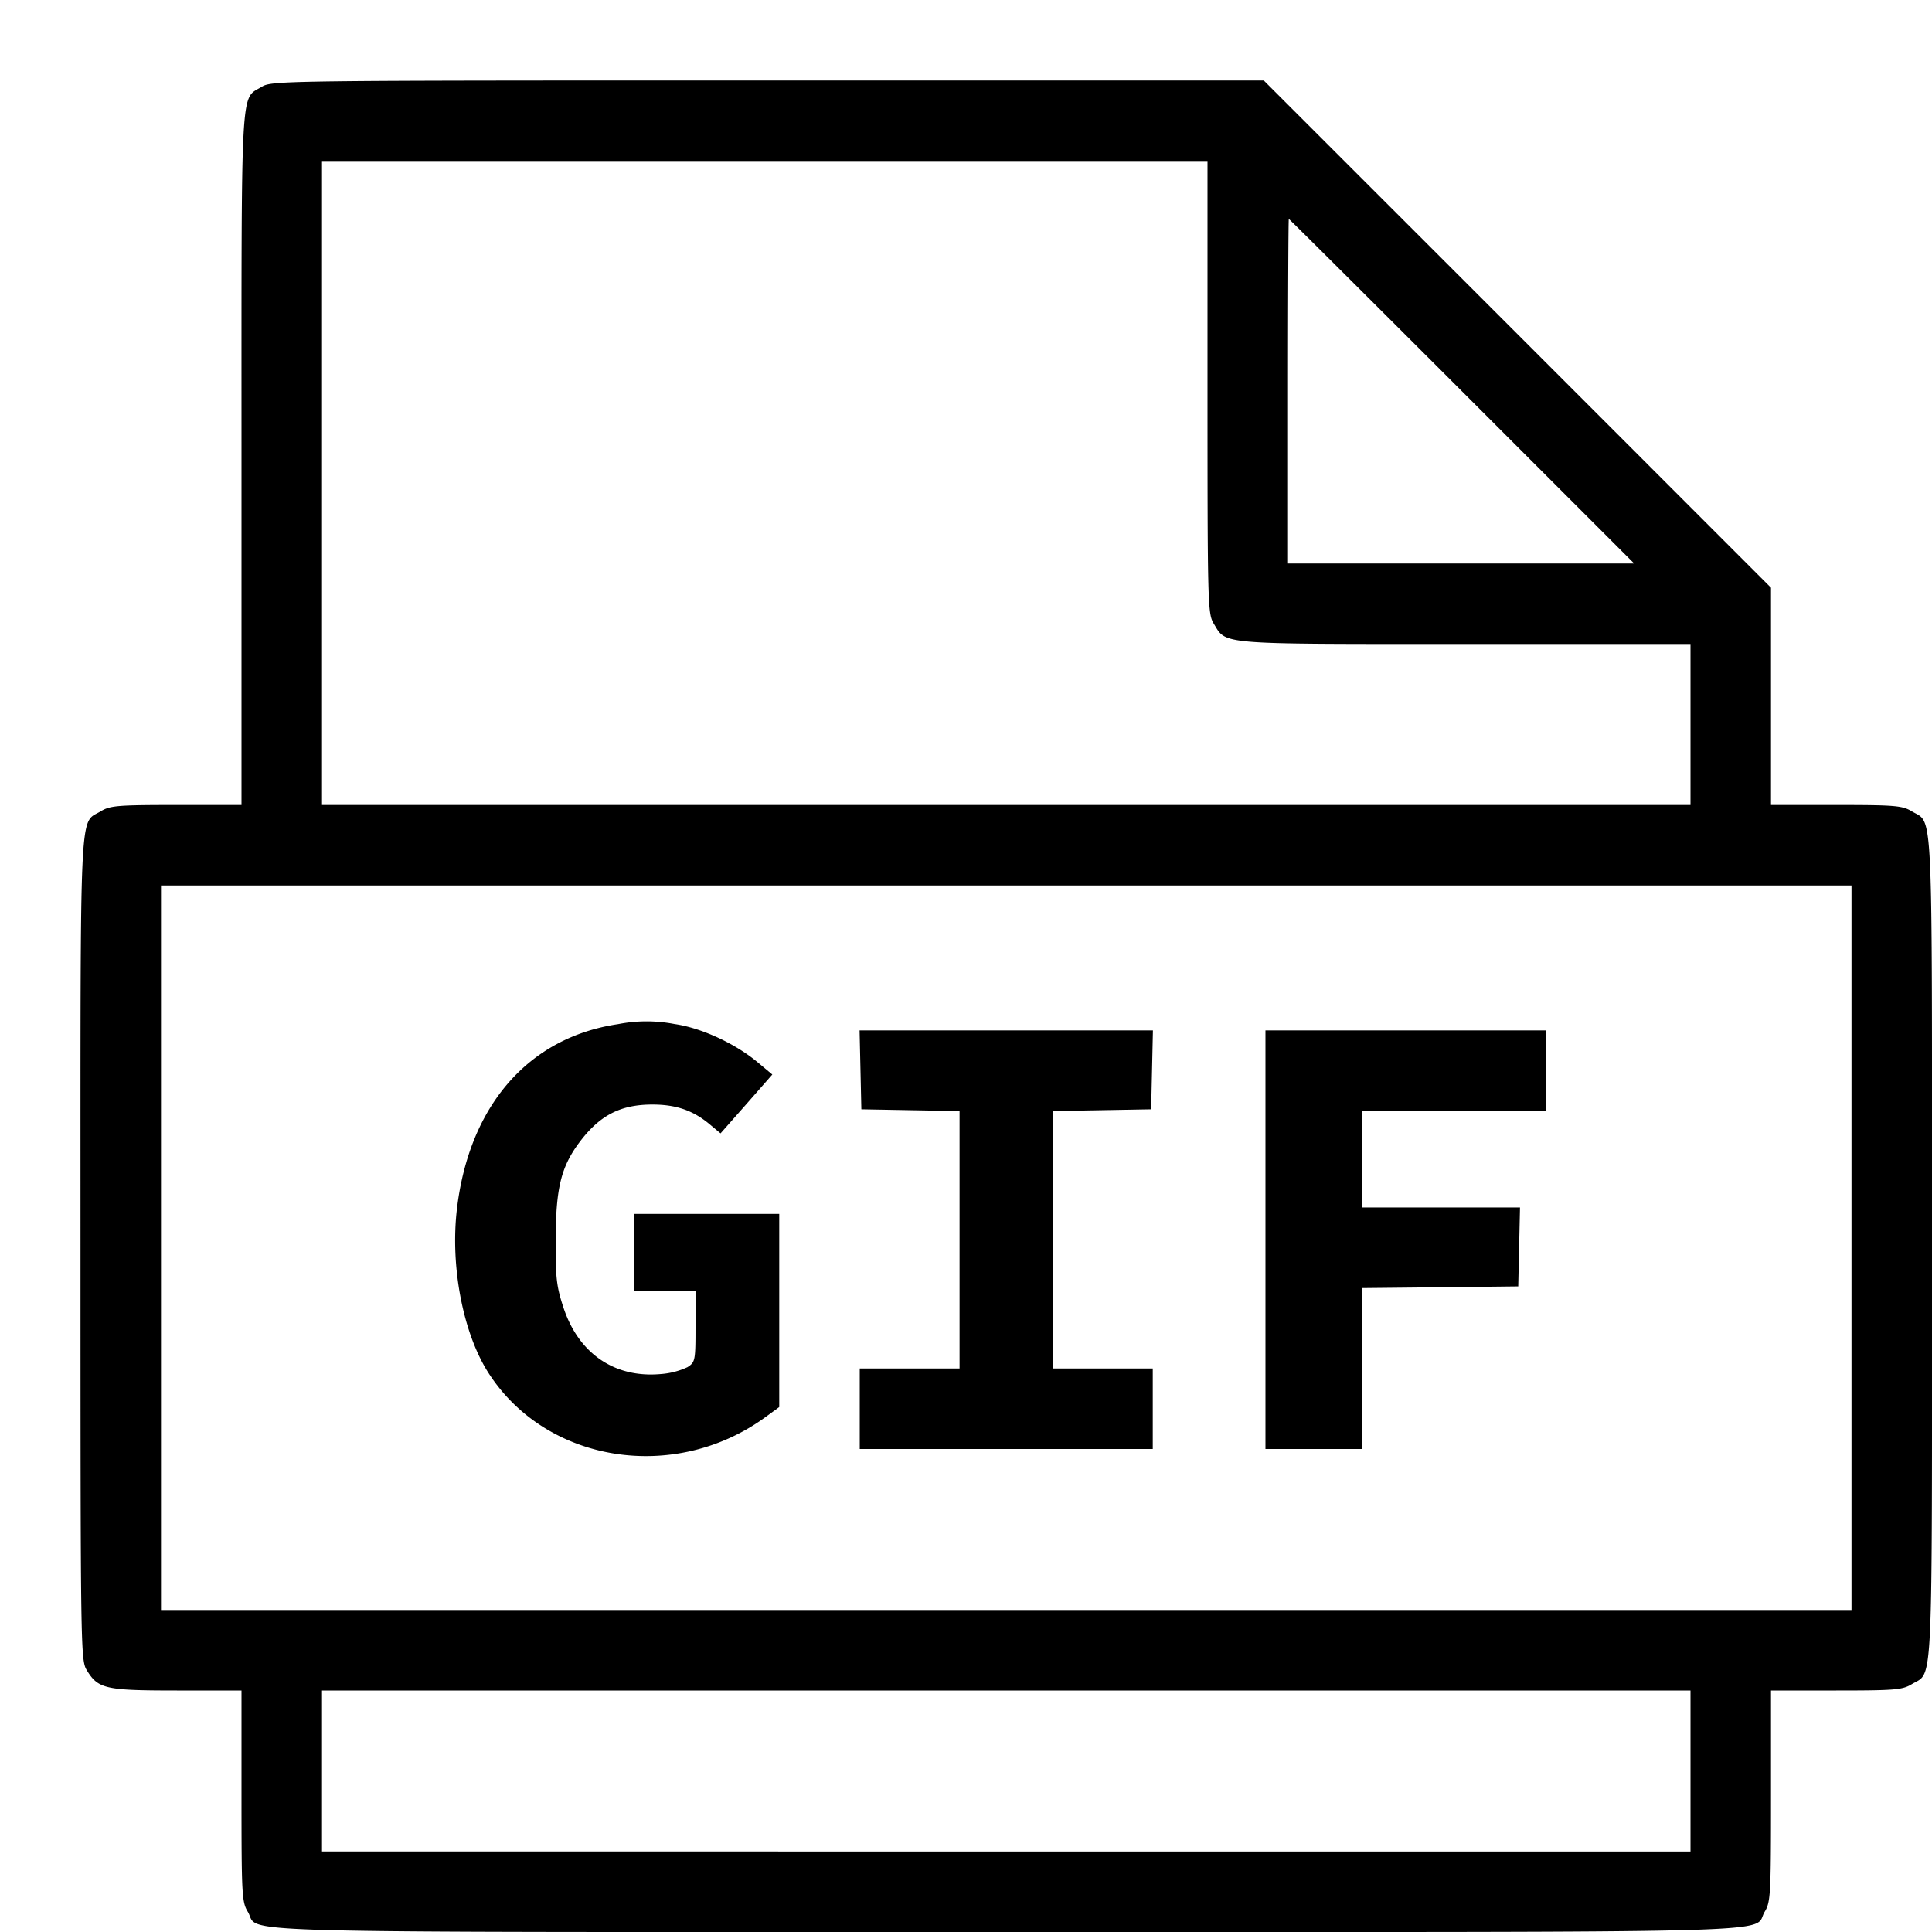 <svg xmlns="http://www.w3.org/2000/svg" width="24" height="24" fill="none"><path d="M3.252 1.078C2.984 1.242 3 .948 3 5.698V10h-.81c-.733 0-.822.008-.938.078-.27.165-.252-.215-.252 5.43 0 5 .002 5.115.078 5.24.142.232.229.252 1.12.252H3v1.31c0 1.229.005 1.318.078 1.438.167.274-.638.252 9.422.252s9.255.022 9.422-.252c.073-.12.078-.209.078-1.438V21h.81c.733 0 .822-.008.938-.078.27-.165.252.214.252-5.422s.018-5.257-.252-5.422c-.116-.07-.205-.078-.938-.078H22V7.301L18.85 4.15 15.699 1H9.54c-6.039 0-6.163.002-6.288.078M15 4.81c0 2.716.003 2.814.078 2.938.161.263.028.252 3.12.252H21v2H4V2h11v2.81m3.16.05L20.3 7H16V4.86c0-1.177.005-2.14.01-2.14.006 0 .973.963 2.15 2.14M23 15.5V20H2v-9h21v4.5M7.679 12.722c-1.113.164-1.851 1.011-2.003 2.297-.084.717.077 1.551.397 2.044.72 1.112 2.31 1.362 3.437.54l.17-.124V15.08h-1.8v.96h.76v.439c0 .423-.004.442-.099.504a.948.948 0 0 1-.332.086c-.575.052-1.023-.255-1.211-.83-.086-.262-.098-.368-.095-.859.003-.618.067-.88.286-1.178.255-.346.516-.482.92-.481.296.001.506.075.716.253l.126.105.322-.365.321-.366-.187-.156c-.278-.231-.7-.425-1.027-.471a1.837 1.837 0 0 0-.701.001m3.01.568.011.49.61.011.61.011V17h-1.24v1h3.64v-1h-1.24v-3.198l.61-.011.61-.011.011-.49.011-.49h-3.644l.011.49m5.031 2.11V18h1.2v-1.999l.97-.01.97-.011.011-.49.011-.49H16.92v-1.2h2.28v-1h-3.48v2.6M21 22v1H4v-2h17v1" fill-rule="evenodd" fill="#000"/></svg>